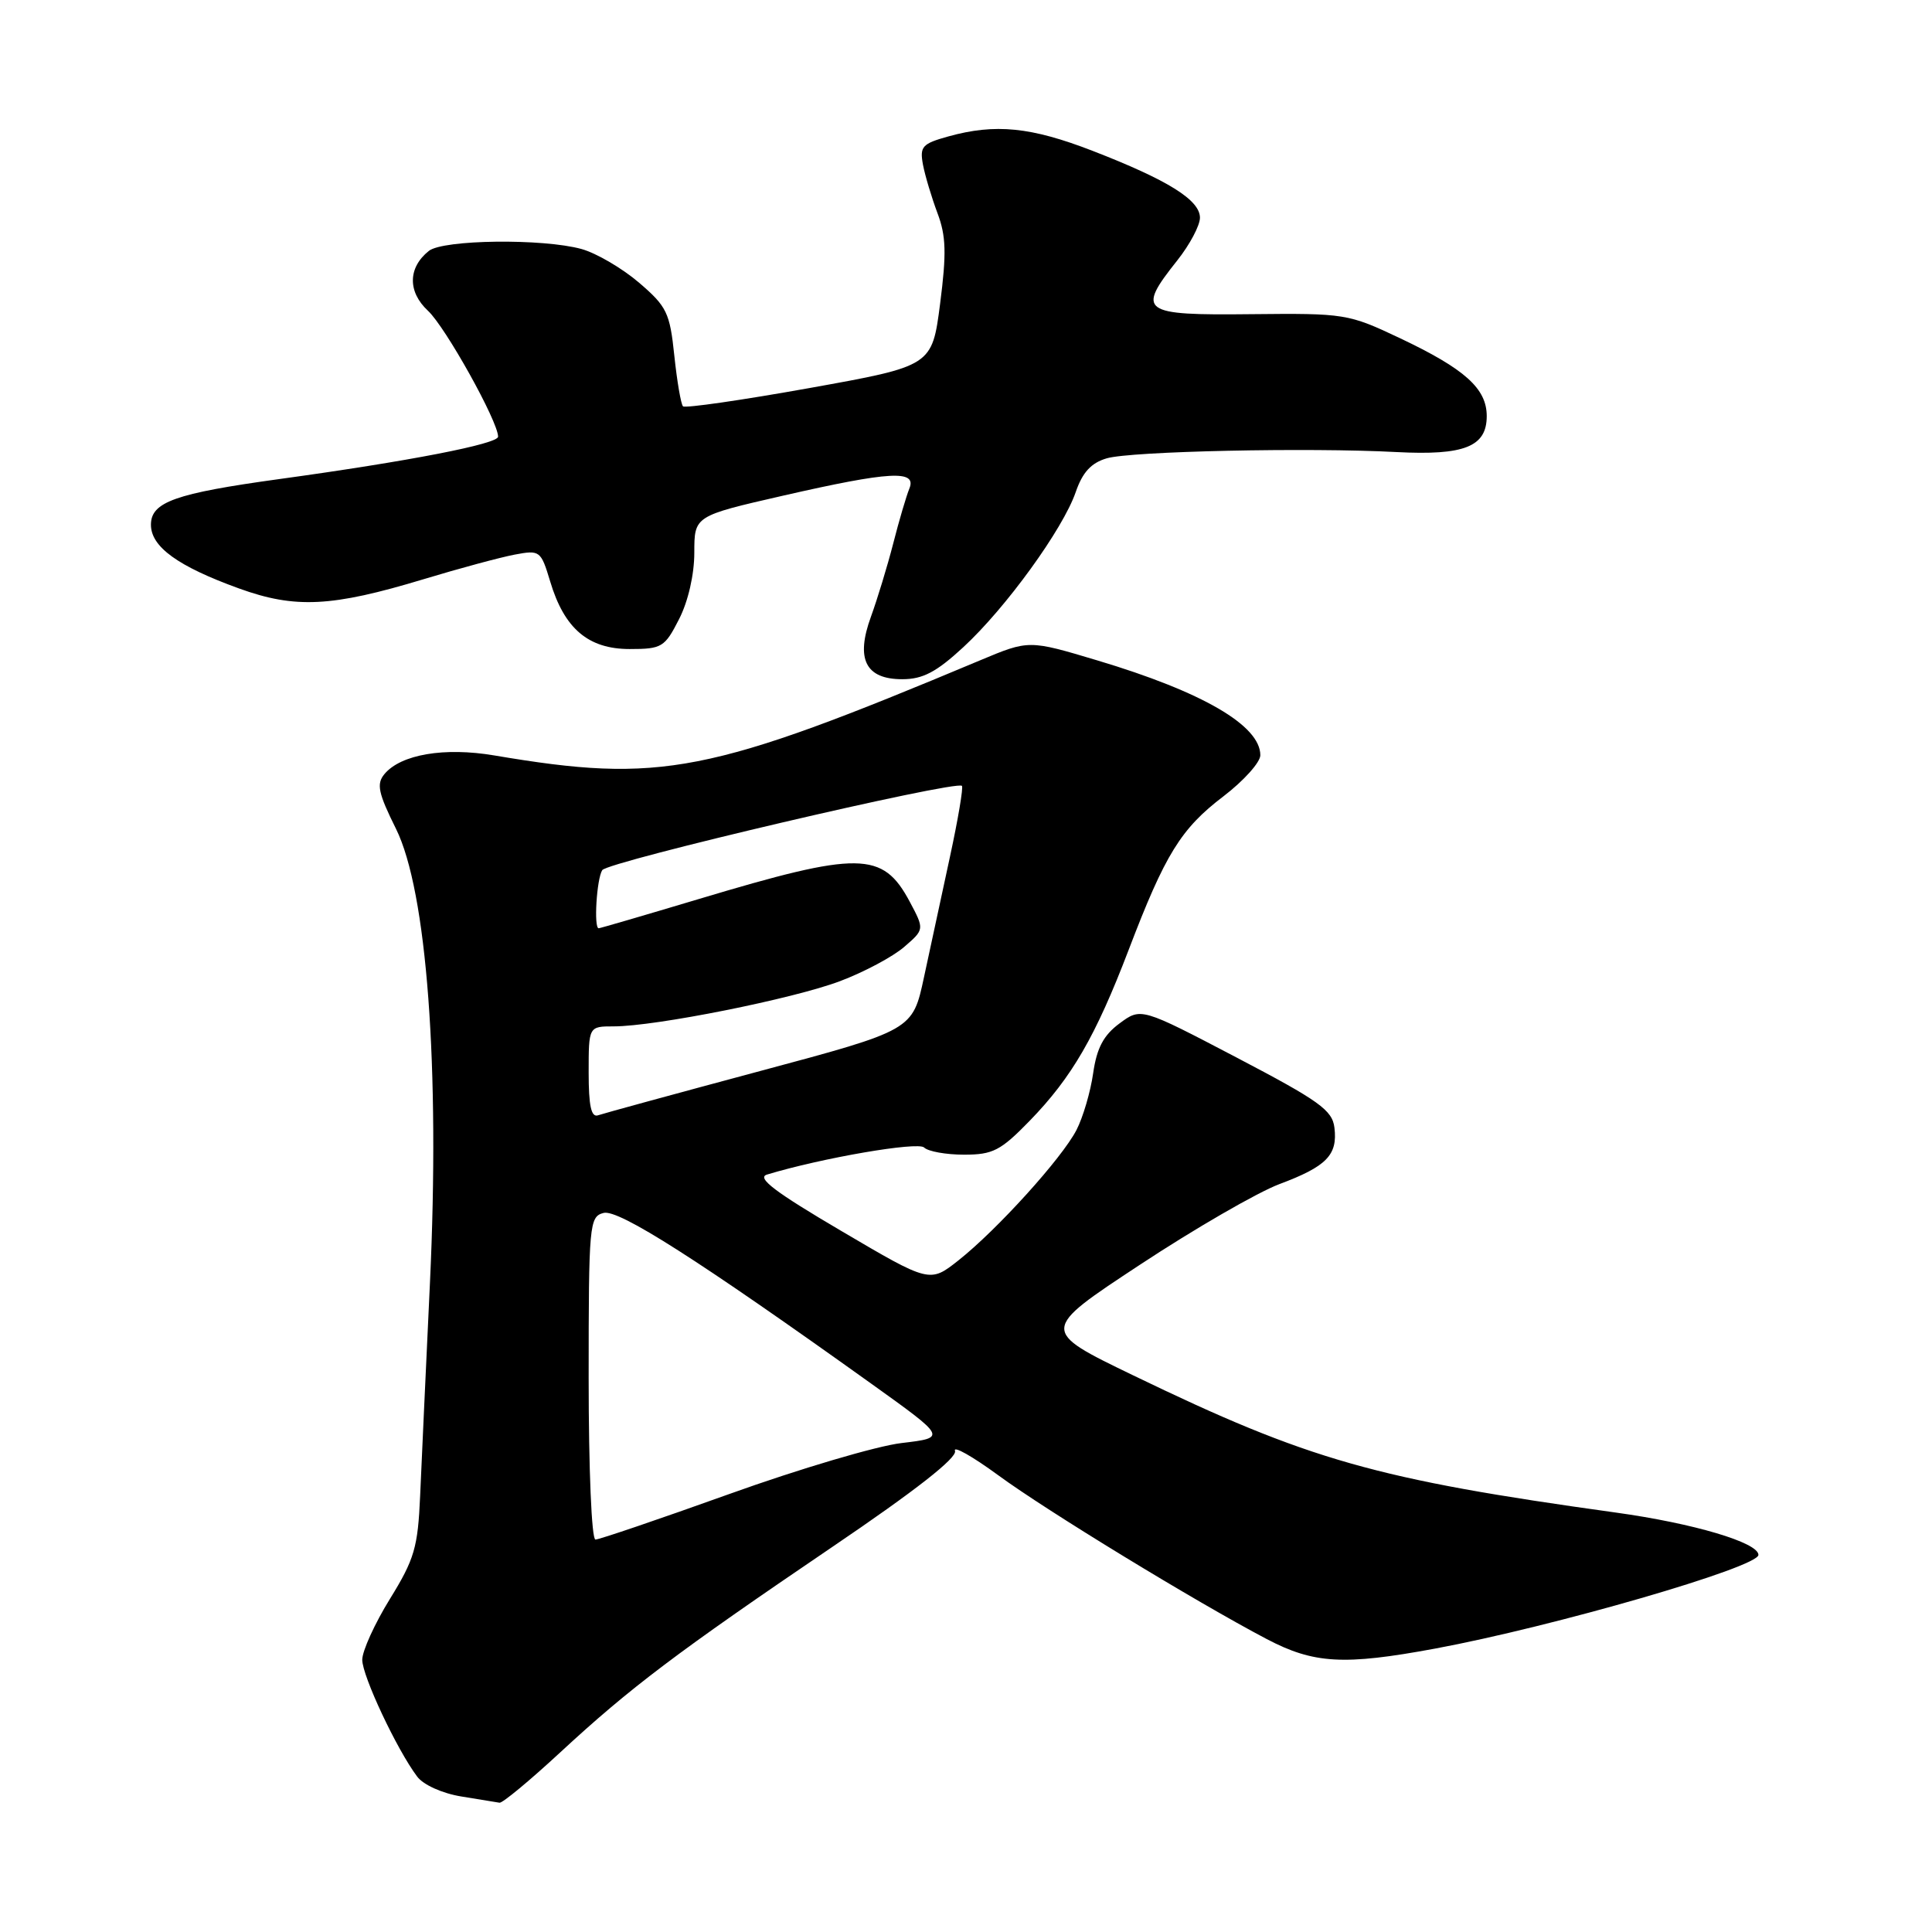 <?xml version="1.0" encoding="UTF-8" standalone="no"?>
<!DOCTYPE svg PUBLIC "-//W3C//DTD SVG 1.1//EN" "http://www.w3.org/Graphics/SVG/1.1/DTD/svg11.dtd" >
<svg xmlns="http://www.w3.org/2000/svg" xmlns:xlink="http://www.w3.org/1999/xlink" version="1.1" viewBox="0 0 256 256">
 <g >
 <path fill="currentColor"
d=" M 74.19 232.24 C 83.54 223.59 89.65 218.98 110.28 204.98 C 121.32 197.50 126.88 193.14 126.54 192.25 C 126.26 191.51 128.83 192.96 132.26 195.47 C 138.70 200.20 158.41 212.22 167.84 217.18 C 174.09 220.46 178.05 220.69 190.14 218.45 C 205.82 215.54 233.00 207.67 233.00 206.03 C 233.00 204.40 224.41 201.85 214.09 200.42 C 182.26 196.00 173.47 193.51 150.17 182.25 C 137.83 176.29 137.83 176.29 151.04 167.59 C 158.30 162.80 166.63 157.99 169.53 156.90 C 175.78 154.56 177.26 153.05 176.82 149.43 C 176.54 147.10 174.82 145.87 163.84 140.12 C 151.19 133.50 151.19 133.50 148.34 135.61 C 146.23 137.17 145.33 138.86 144.85 142.20 C 144.50 144.67 143.50 148.06 142.64 149.73 C 140.71 153.47 132.14 162.93 127.02 166.99 C 123.20 170.01 123.20 170.01 111.48 163.11 C 102.73 157.97 100.22 156.07 101.62 155.64 C 108.86 153.44 121.63 151.24 122.45 152.05 C 122.97 152.57 125.35 153.00 127.74 153.00 C 131.56 153.00 132.59 152.47 136.43 148.52 C 142.03 142.76 145.18 137.31 149.55 125.87 C 154.39 113.18 156.47 109.81 162.12 105.51 C 164.80 103.46 167.00 101.01 167.00 100.07 C 167.00 96.13 159.34 91.68 145.41 87.51 C 136.33 84.79 136.33 84.79 129.91 87.48 C 93.85 102.61 87.58 103.83 65.50 100.10 C 58.89 98.98 53.11 99.96 50.94 102.57 C 49.86 103.87 50.11 105.07 52.47 109.82 C 56.56 118.06 58.31 141.44 56.97 170.00 C 56.44 181.28 55.85 193.97 55.67 198.21 C 55.37 205.04 54.92 206.60 51.67 211.86 C 49.65 215.13 48.00 218.76 48.00 219.93 C 48.00 222.07 52.59 231.84 55.28 235.41 C 56.09 236.50 58.60 237.63 61.11 238.04 C 63.52 238.43 65.81 238.81 66.19 238.87 C 66.57 238.94 70.17 235.96 74.19 232.24 Z  M 127.64 85.76 C 133.27 80.57 140.85 70.11 142.54 65.20 C 143.44 62.58 144.59 61.33 146.65 60.73 C 149.82 59.79 173.37 59.28 185.04 59.90 C 194.03 60.37 197.00 59.19 197.00 55.14 C 197.00 51.48 194.11 48.89 185.50 44.81 C 178.65 41.57 178.24 41.50 165.75 41.63 C 151.18 41.79 150.56 41.34 156.00 34.50 C 157.65 32.42 159.00 29.88 159.00 28.85 C 159.00 26.50 154.74 23.85 144.78 19.99 C 136.59 16.82 131.89 16.35 125.65 18.08 C 122.19 19.04 121.85 19.42 122.30 21.83 C 122.58 23.30 123.45 26.18 124.22 28.24 C 125.36 31.26 125.43 33.57 124.57 40.24 C 123.50 48.50 123.50 48.50 107.25 51.42 C 98.32 53.02 90.78 54.11 90.50 53.84 C 90.23 53.56 89.71 50.54 89.35 47.12 C 88.76 41.44 88.36 40.61 84.67 37.45 C 82.45 35.55 79.03 33.55 77.07 33.00 C 71.94 31.58 58.71 31.74 56.82 33.25 C 54.05 35.47 54.00 38.66 56.71 41.18 C 59.04 43.35 66.00 55.85 66.00 57.86 C 66.00 58.82 54.18 61.12 37.00 63.48 C 23.21 65.38 20.00 66.52 20.00 69.53 C 20.00 72.46 23.57 75.04 31.66 77.97 C 39.11 80.67 43.95 80.43 56.12 76.75 C 60.87 75.31 66.30 73.85 68.19 73.49 C 71.54 72.86 71.67 72.96 72.90 77.04 C 74.77 83.30 77.95 86.00 83.43 86.00 C 87.70 86.00 88.08 85.77 89.98 82.04 C 91.19 79.68 92.00 76.12 92.00 73.23 C 92.00 68.37 92.00 68.37 103.75 65.68 C 117.93 62.44 121.53 62.24 120.49 64.75 C 120.10 65.71 119.13 68.97 118.36 72.00 C 117.58 75.03 116.25 79.39 115.41 81.70 C 113.35 87.33 114.68 90.00 119.56 90.00 C 122.27 90.00 124.07 89.06 127.64 85.76 Z  M 78.00 182.62 C 78.00 162.16 78.09 161.21 79.98 160.72 C 81.96 160.20 92.56 166.96 115.47 183.36 C 125.44 190.50 125.44 190.50 119.47 191.21 C 116.19 191.59 105.92 194.63 96.65 197.96 C 87.39 201.28 79.40 204.00 78.90 204.00 C 78.39 204.00 78.00 194.68 78.00 182.62 Z  M 78.00 142.11 C 78.00 136.00 78.00 136.00 81.33 136.00 C 86.85 136.00 105.11 132.35 111.30 130.01 C 114.49 128.81 118.31 126.77 119.80 125.48 C 122.50 123.15 122.50 123.15 120.54 119.47 C 116.96 112.78 113.89 112.74 92.58 119.13 C 85.47 121.26 79.51 123.00 79.33 123.00 C 78.66 123.00 79.06 116.46 79.80 115.30 C 80.52 114.16 126.69 103.35 127.46 104.13 C 127.66 104.34 126.95 108.55 125.88 113.50 C 124.81 118.45 123.26 125.65 122.43 129.50 C 120.93 136.50 120.93 136.50 100.71 141.92 C 89.60 144.90 79.94 147.54 79.25 147.78 C 78.34 148.10 78.00 146.56 78.00 142.11 Z "/>
</g>
</svg>